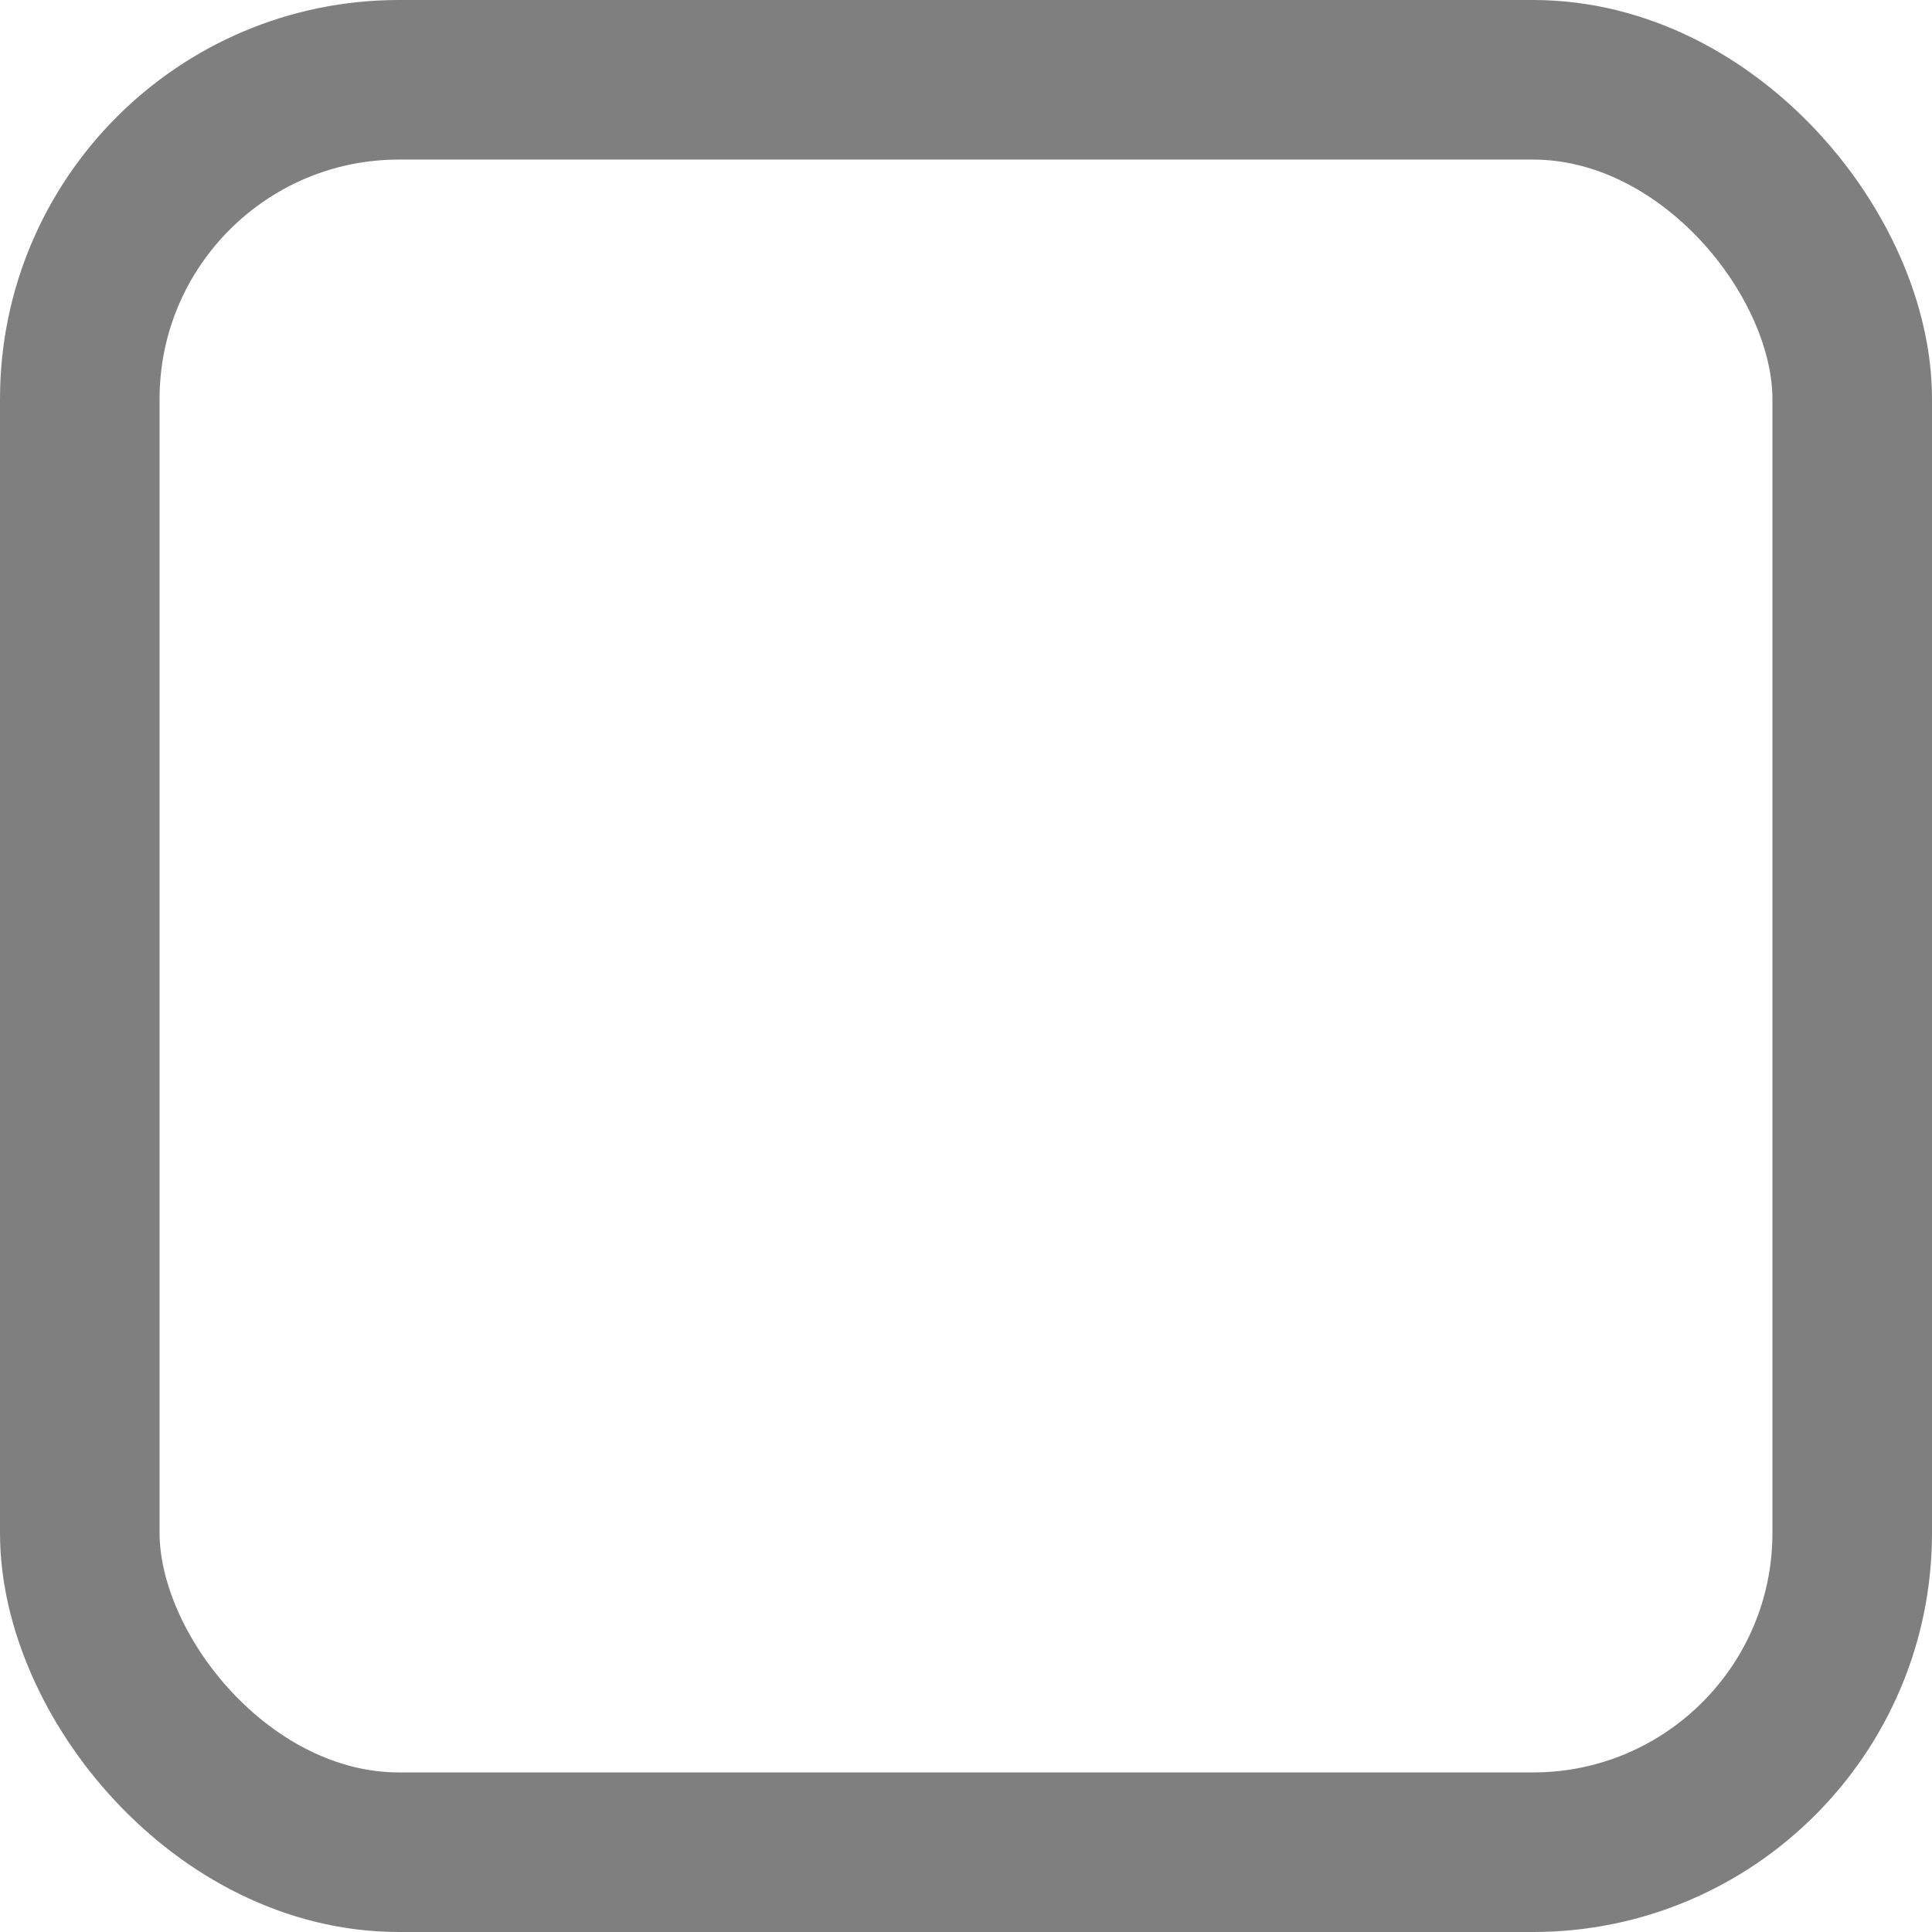 <svg xmlns="http://www.w3.org/2000/svg" width="12.107" height="12.107" viewBox="0 0 12.107 12.107">
  <rect id="square" width="11.107" height="11.107" rx="2" transform="translate(0.5 0.5)" fill="none" stroke="#7f7f7f" stroke-linecap="round" stroke-linejoin="round" stroke-width="1"/>
</svg>

